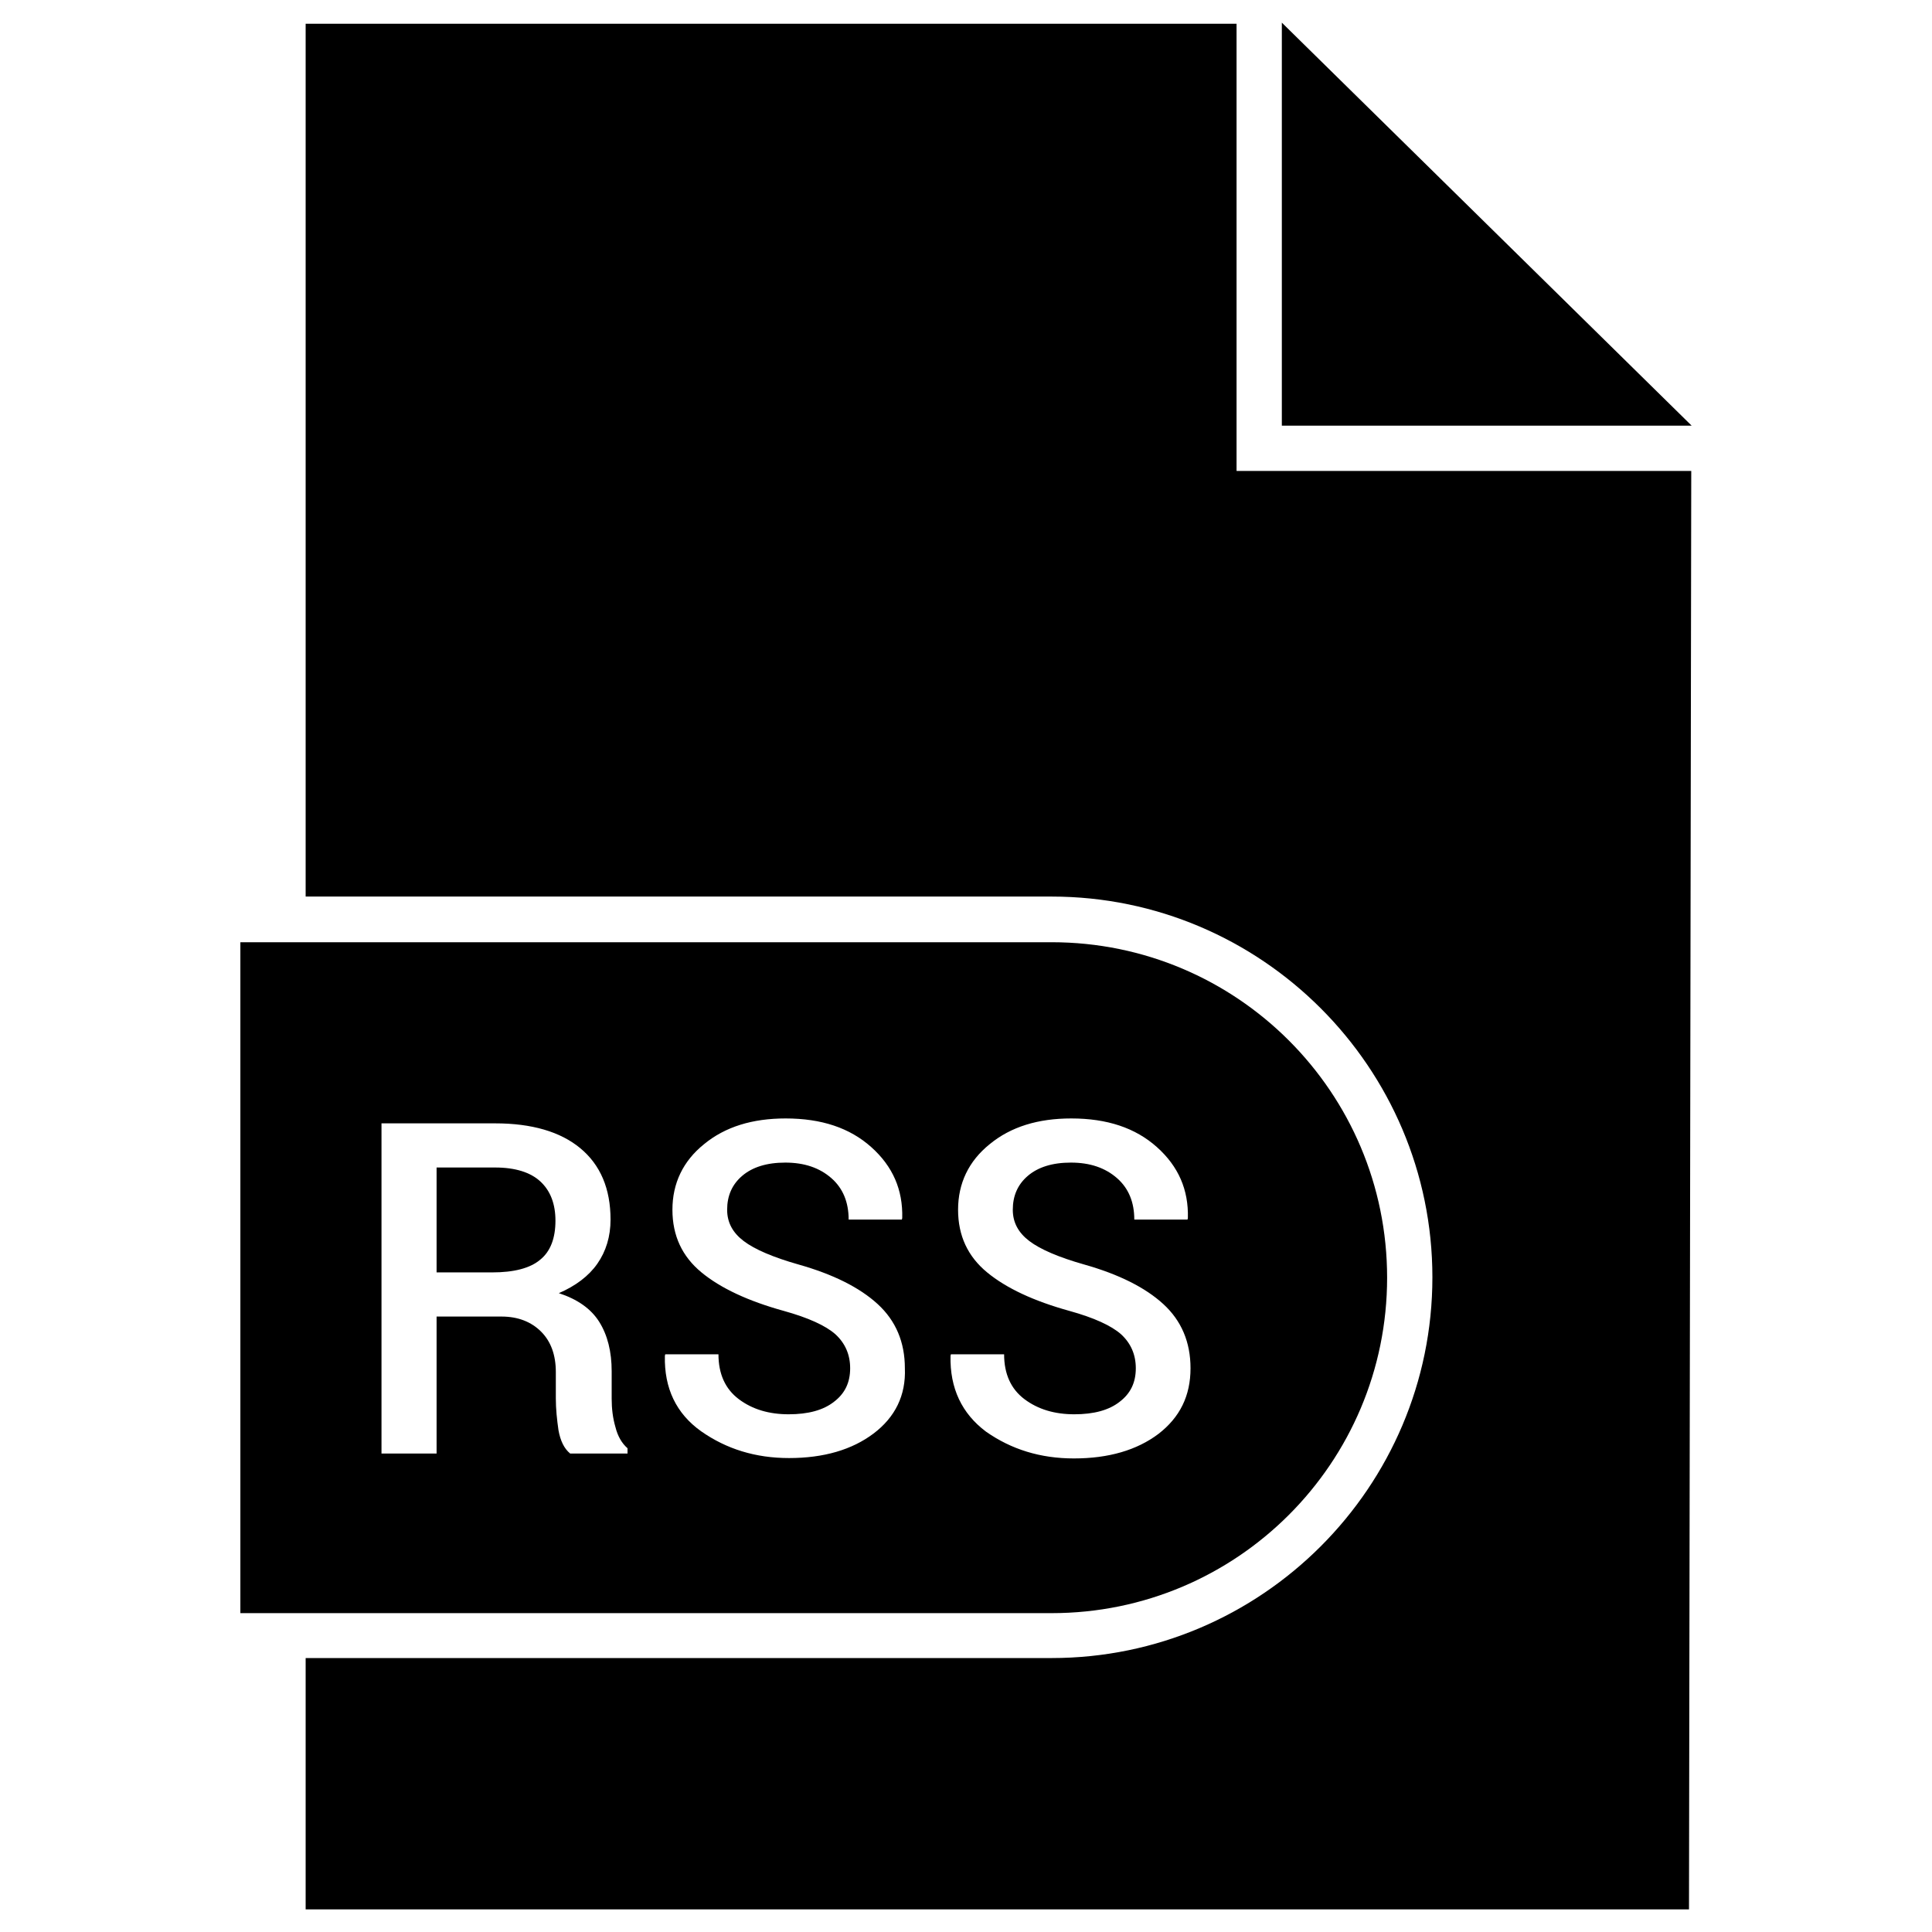 <?xml version="1.0" ?><svg id="Layer_1" style="enable-background:new 0 0 512 512;" version="1.1" viewBox="0 0 512 512" xml:space="preserve" xmlns="http://www.w3.org/2000/svg" xmlns:xlink="http://www.w3.org/1999/xlink"><g id="XMLID_3982_"><polygon id="XMLID_4039_" points="339.7,6 339.7,112.8 448.3,112.8  "/><path d="M367.6,338.6L367.6,338.6c0-49.1-39.8-88.9-88.9-88.9h-215v177.8h215   C327.8,427.5,367.6,387.7,367.6,338.6z M166.1,385.2h-15c-1.6-1.3-2.6-3.4-3.1-6.2c-0.4-2.8-0.7-5.6-0.7-8.4v-7   c0-4.5-1.3-8.1-3.9-10.7s-6.1-4-10.5-4h-17.2v36.3h-14.6v-87.5h30.1c9.7,0,17.3,2.2,22.6,6.6c5.3,4.4,8,10.7,8,18.9   c0,4.5-1.2,8.4-3.5,11.7c-2.3,3.3-5.8,5.9-10.2,7.8c4.9,1.6,8.5,4.1,10.7,7.6c2.2,3.5,3.3,7.9,3.3,13.1v7.3c0,2.6,0.3,5.1,1,7.5   c0.6,2.4,1.7,4.3,3.2,5.6V385.2z M231.5,379.9c-5.7,4.3-13.2,6.5-22.4,6.5c-8.9,0-16.6-2.4-23.3-7.1c-6.6-4.7-9.8-11.4-9.6-20   l0.1-0.4h14.1c0,5.2,1.8,9.2,5.4,11.9c3.6,2.7,8,4,13.2,4c5.2,0,9.2-1.1,12-3.3c2.9-2.2,4.3-5.1,4.3-8.9c0-3.6-1.3-6.6-3.9-9   c-2.6-2.3-7.2-4.4-13.7-6.2c-9.4-2.6-16.7-6-21.8-10.2c-5.1-4.2-7.7-9.7-7.7-16.6c0-7,2.8-12.9,8.4-17.4c5.6-4.6,12.8-6.8,21.6-6.8   c9.5,0,17,2.5,22.7,7.6c5.7,5.1,8.4,11.3,8.2,18.8l-0.1,0.4h-14.1c0-4.6-1.5-8.3-4.6-11c-3.1-2.7-7.1-4.1-12.2-4.1   c-4.9,0-8.7,1.2-11.4,3.5c-2.7,2.3-4,5.3-4,9c0,3.4,1.5,6.1,4.4,8.3c2.9,2.2,7.8,4.3,14.5,6.2c9.2,2.6,16.2,6.1,21,10.5   c4.8,4.4,7.2,10.1,7.2,17C240.1,369.8,237.2,375.6,231.5,379.9z M251.9,359.3l0.1-0.4h14.1c0,5.2,1.8,9.2,5.4,11.9   c3.6,2.7,8,4,13.2,4c5.2,0,9.2-1.1,12-3.3c2.9-2.2,4.3-5.1,4.3-8.9c0-3.6-1.3-6.6-3.9-9c-2.6-2.3-7.2-4.4-13.7-6.2   c-9.4-2.6-16.7-6-21.8-10.2c-5.1-4.2-7.7-9.7-7.7-16.6c0-7,2.8-12.9,8.4-17.4c5.6-4.6,12.8-6.8,21.6-6.8c9.5,0,17,2.5,22.7,7.6   c5.7,5.1,8.4,11.3,8.2,18.8l-0.1,0.4h-14.1c0-4.6-1.5-8.3-4.6-11c-3.1-2.7-7.1-4.1-12.2-4.1c-4.9,0-8.7,1.2-11.4,3.5   c-2.7,2.3-4,5.3-4,9c0,3.4,1.5,6.1,4.4,8.3c2.9,2.2,7.8,4.3,14.5,6.2c9.2,2.6,16.2,6.1,21,10.5c4.8,4.4,7.2,10.1,7.2,17   c0,7.3-2.8,13-8.5,17.4c-5.7,4.3-13.2,6.5-22.4,6.5c-8.9,0-16.6-2.4-23.3-7.1C254.9,374.6,251.7,367.9,251.9,359.3z" id="XMLID_4209_"/><path d="M131.2,309.4h-15.5v27.8h14.7c5.8,0,10.1-1.1,12.8-3.4c2.7-2.2,4-5.7,4-10.3c0-4.4-1.3-7.9-4-10.4   C140.6,310.7,136.6,309.4,131.2,309.4z" id="XMLID_4222_"/><path d="M327.7,6.3H81v231.3h197.7c55.6,0,100.9,45.3,100.9,100.9c0,55.6-45.3,100.9-100.9,100.9H81V506h366.6   l0.6-381.2H327.7V6.3z" id="XMLID_4225_"/></g></svg>